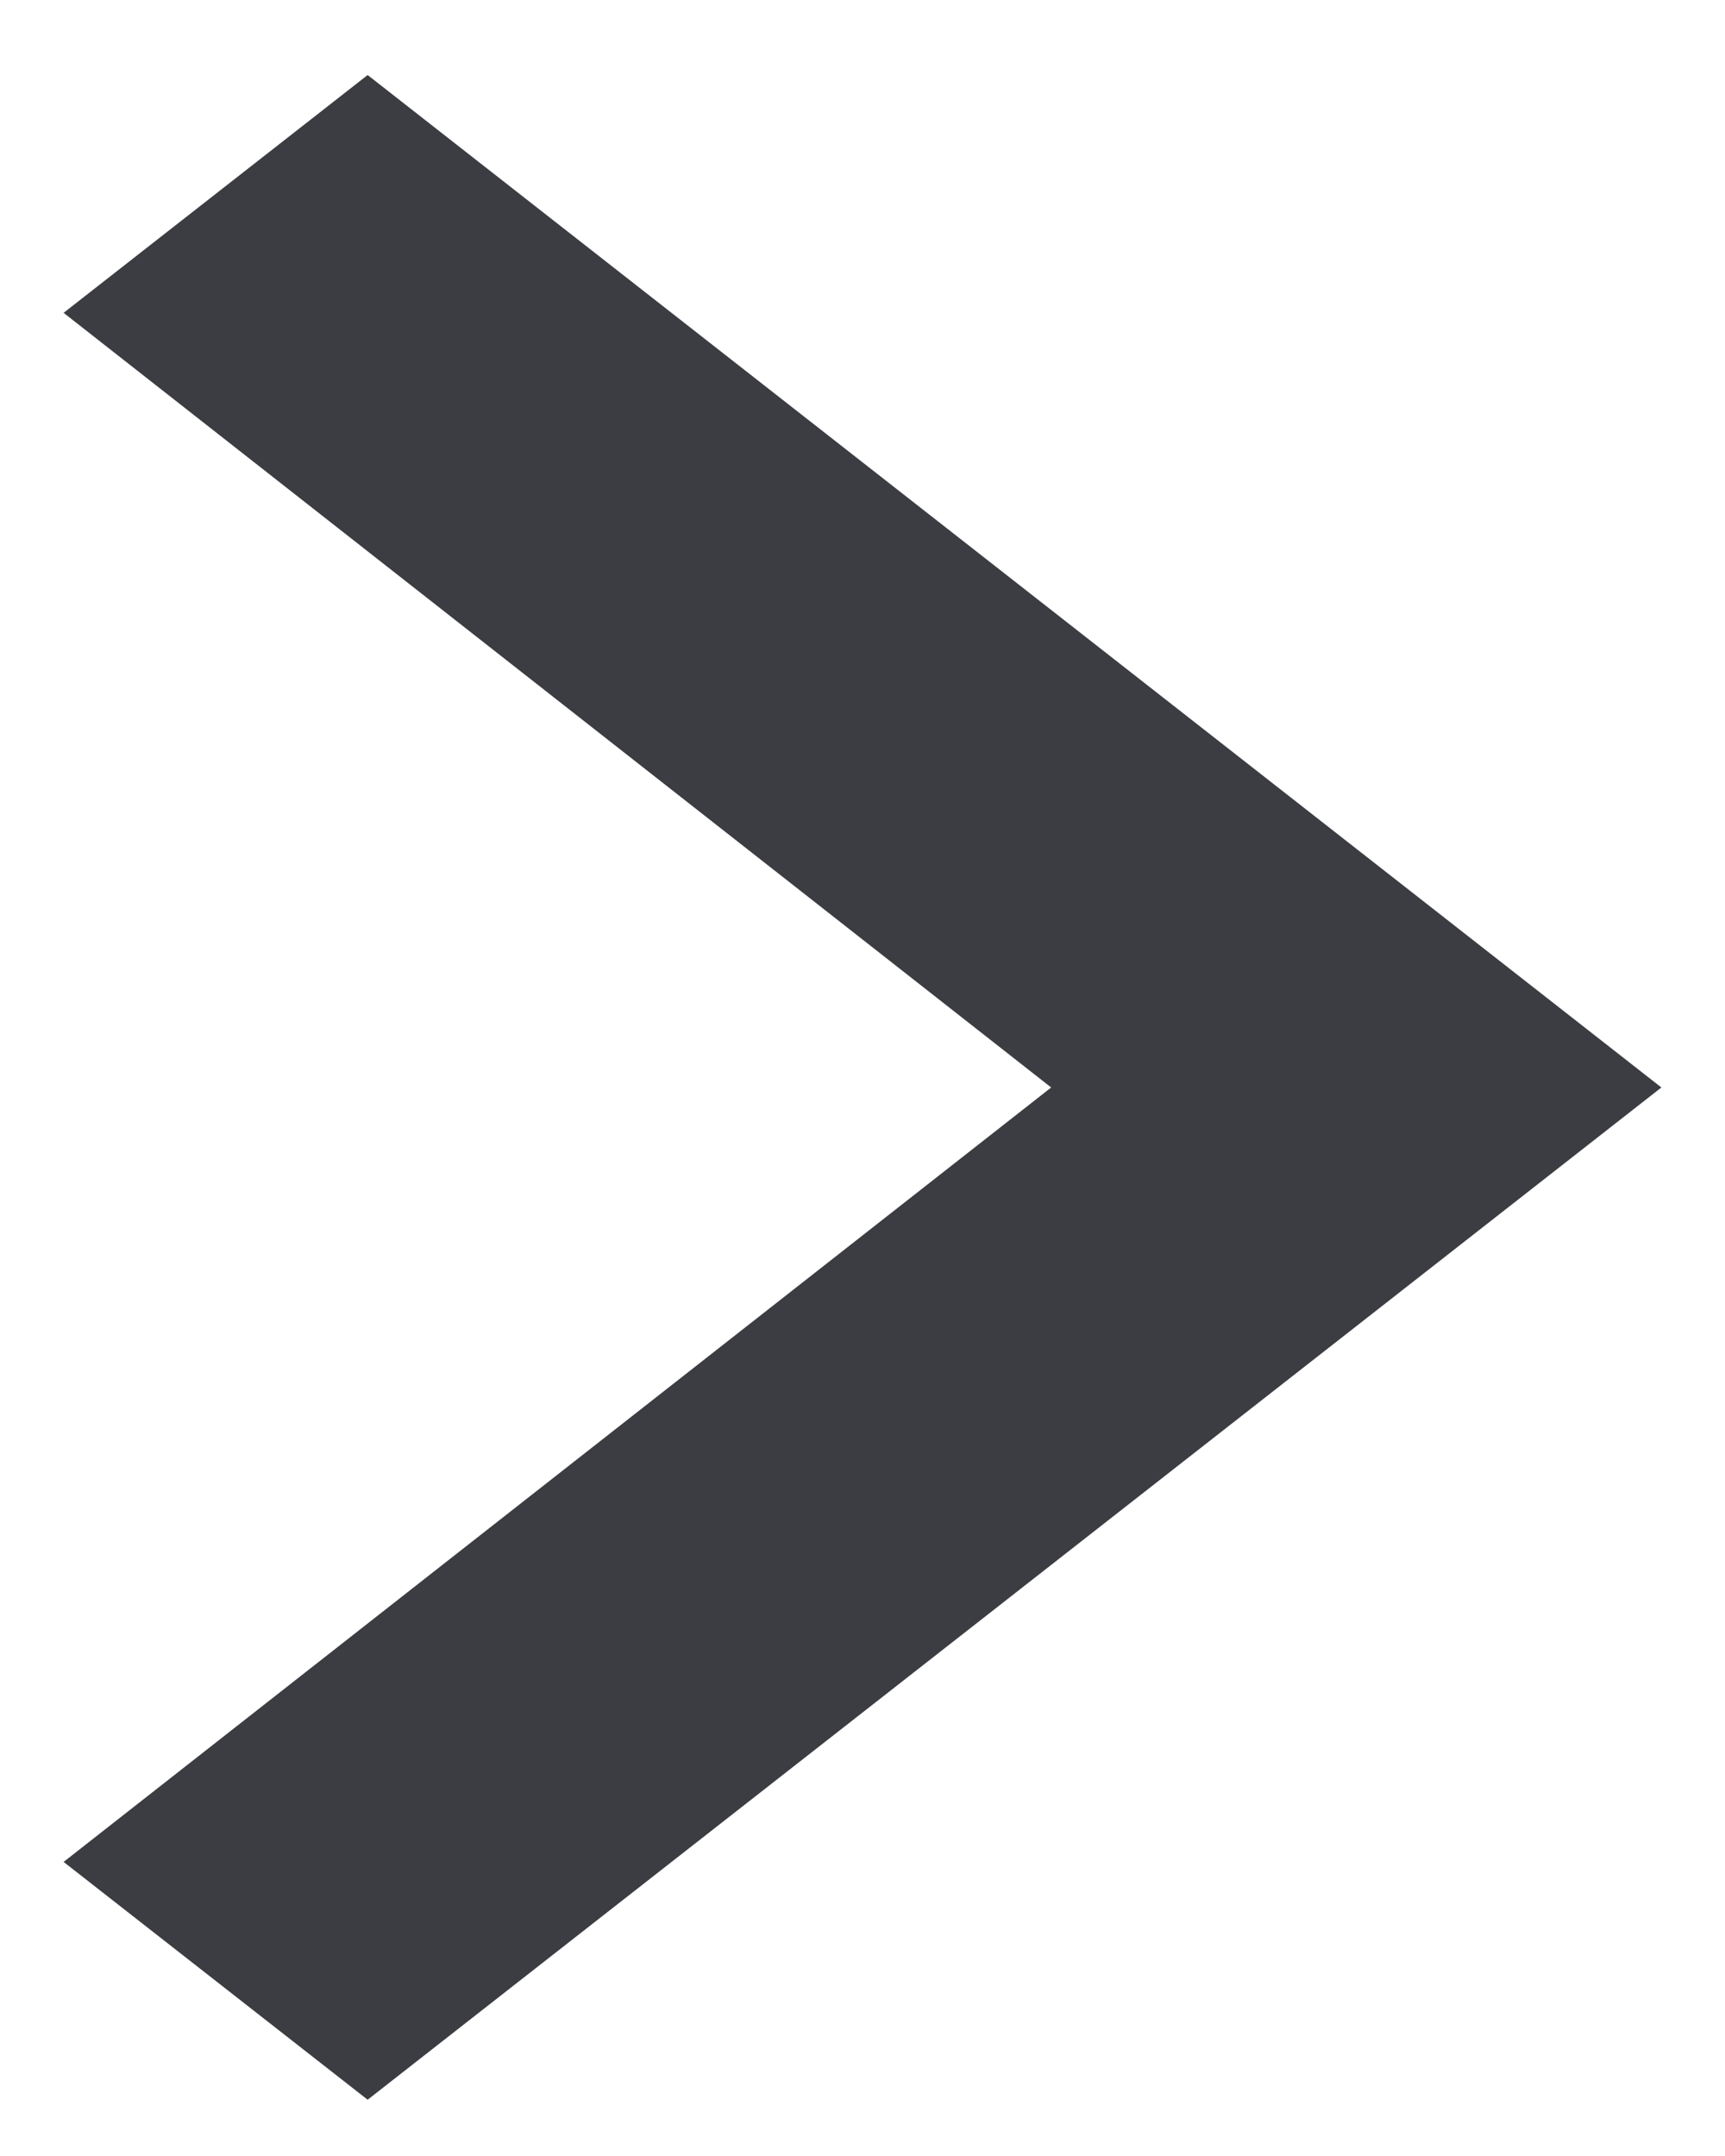<svg width="8" height="10" viewBox="0 0 8 10" fill="none" xmlns="http://www.w3.org/2000/svg">
    <path d="M0.295 8.636L4.875 5.044L0.295 1.451L1.705 0.348L7.705 5.044L1.705 9.739L0.295 8.636Z" fill="#3C3D42" />
</svg>
